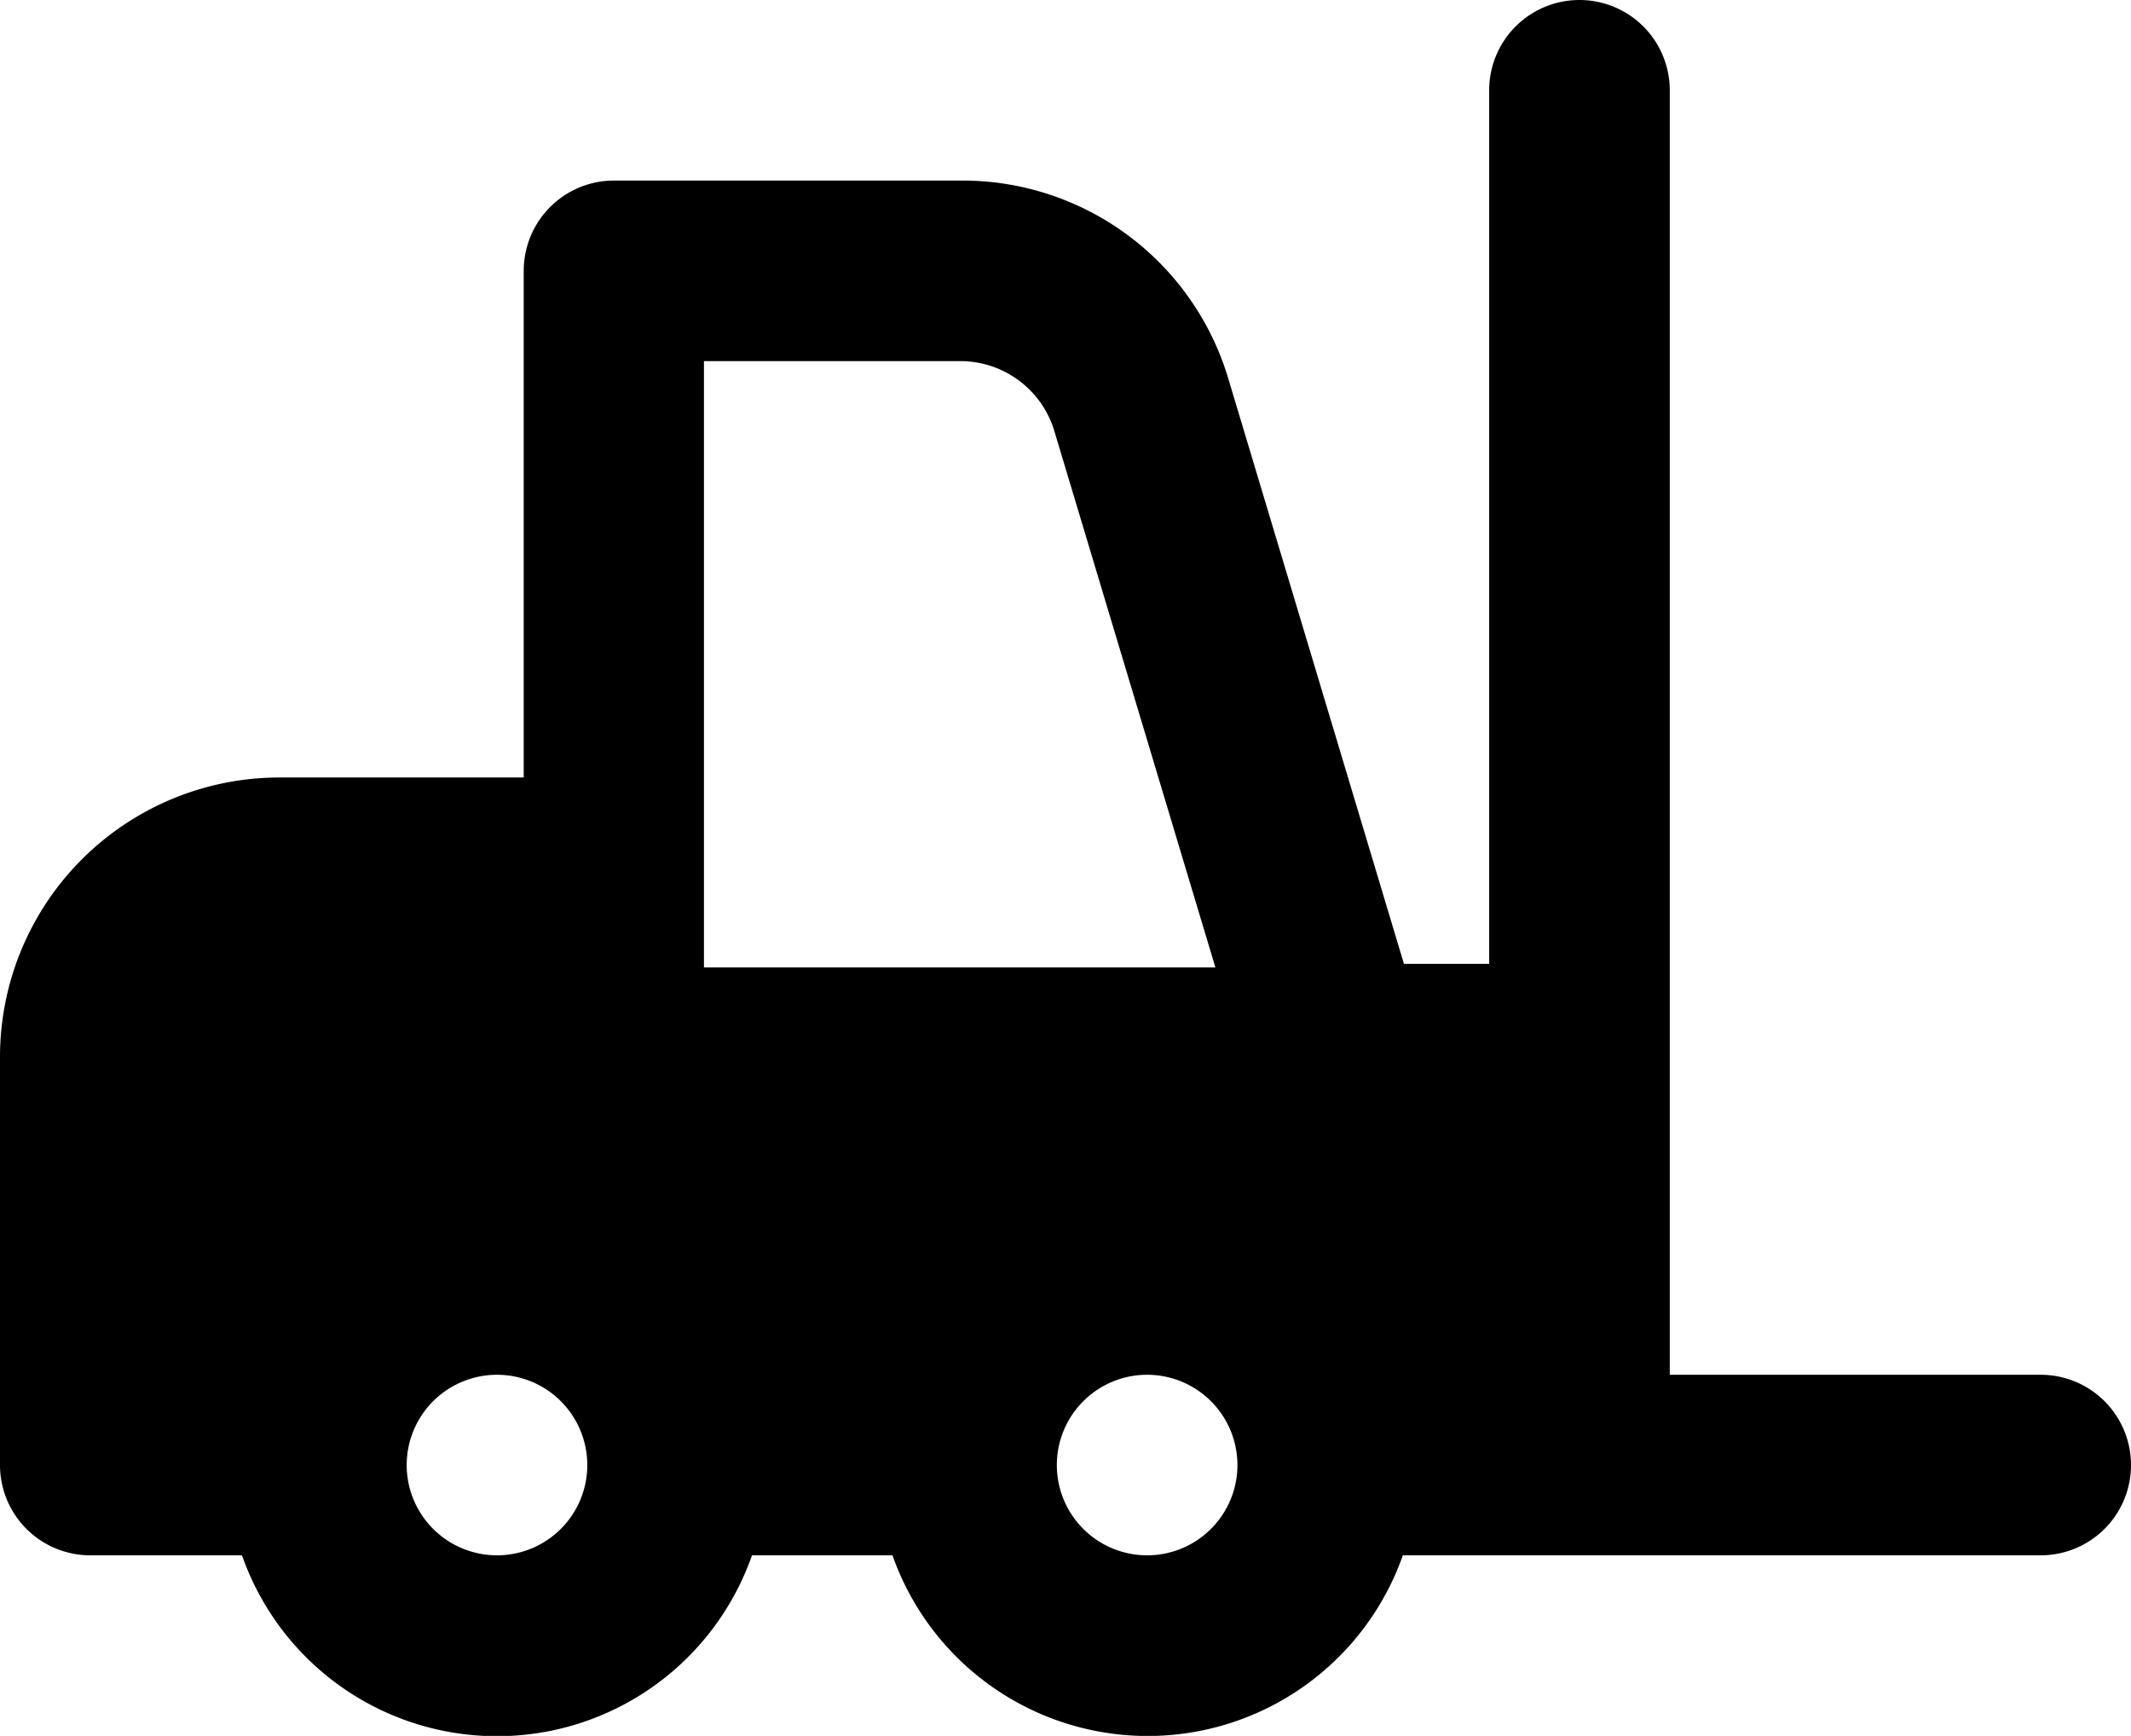 <svg xmlns="http://www.w3.org/2000/svg" viewBox="0 0 59 48.07"><title>forklift</title><g id="Layer_2" data-name="Layer 2"><g id="Layer_1-2" data-name="Layer 1"><path id="forklift" d="M56.5,38.07H46.23V2.5a2.5,2.5,0,0,0-5,0V26.69H38.87L34,10.46A7.68,7.68,0,0,0,26.6,5H17a2.5,2.5,0,0,0-2.5,2.5V21.53H7.73A7.74,7.74,0,0,0,0,29.26V40.57a2.5,2.5,0,0,0,2.5,2.5H6.7a7.48,7.48,0,0,0,14.12,0h3.89a7.49,7.49,0,0,0,14.13,0H56.5a2.5,2.5,0,0,0,0-5ZM19.49,10H26.6a2.72,2.72,0,0,1,2.61,2l4.44,14.79H19.49ZM13.76,43.07a2.5,2.5,0,1,1,2.5-2.5A2.5,2.5,0,0,1,13.76,43.07Zm18,0a2.5,2.5,0,1,1,2.5-2.5A2.5,2.5,0,0,1,31.78,43.07Z"/></g></g></svg>